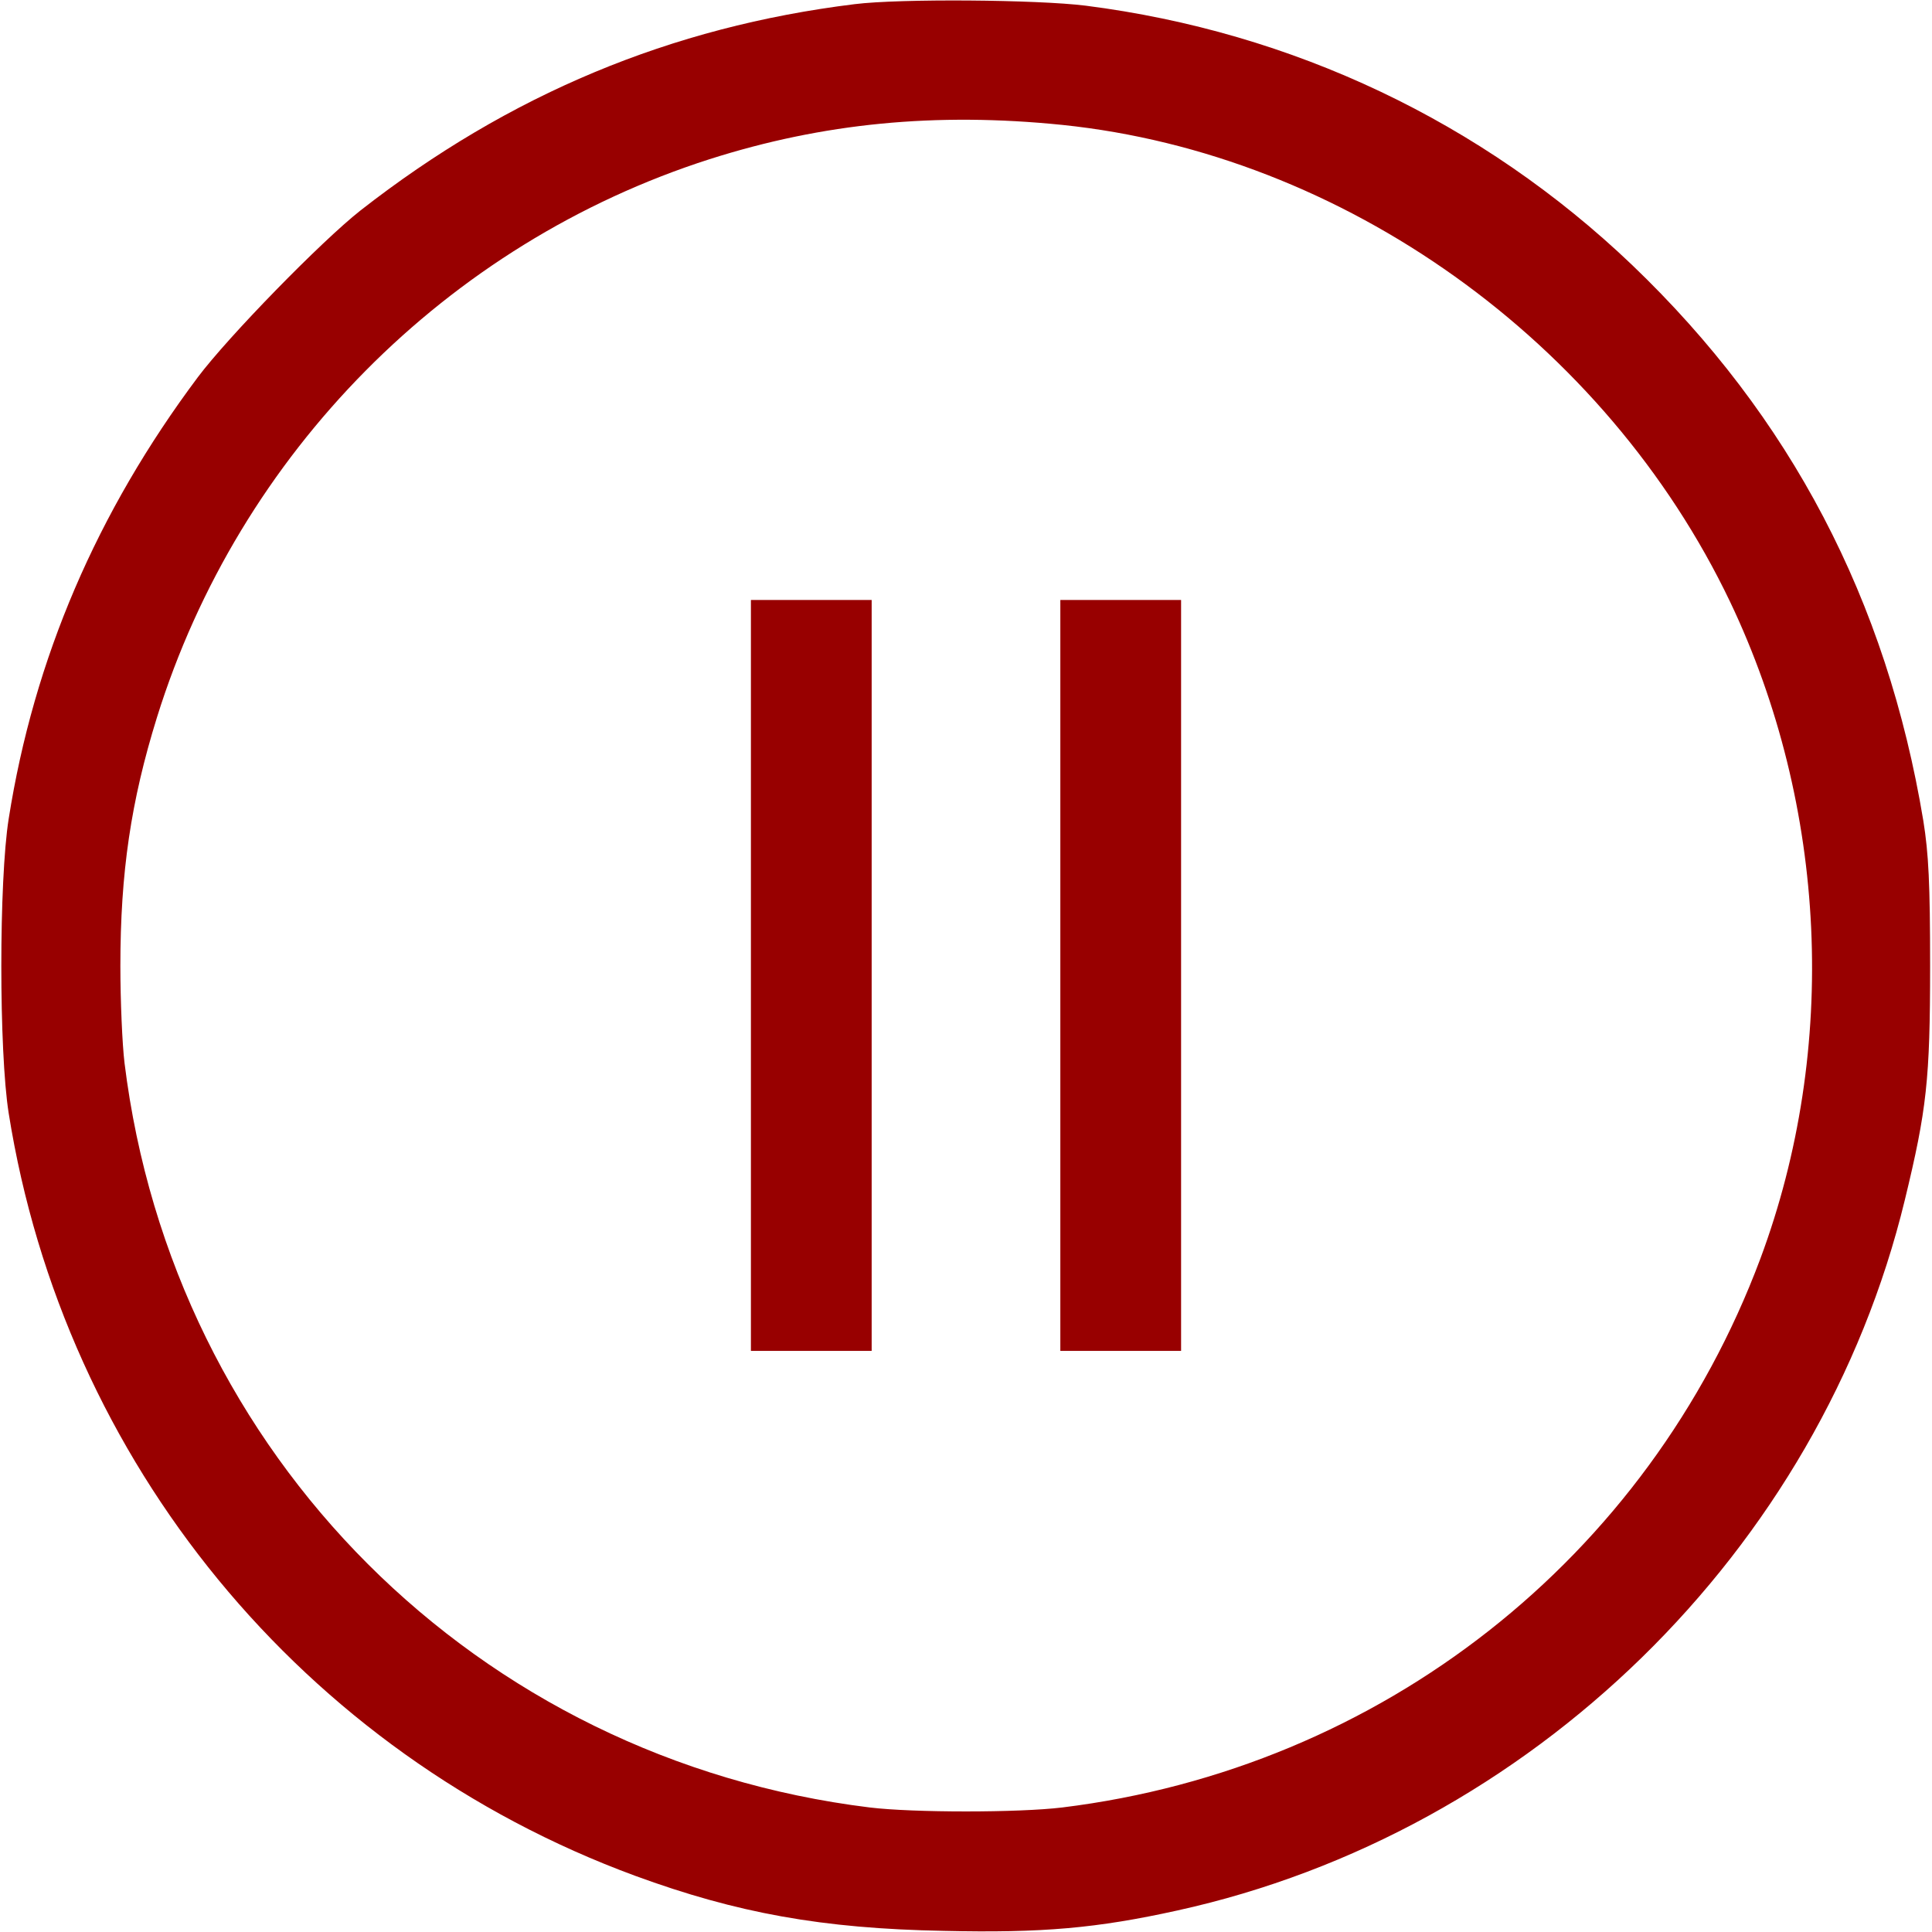<?xml version="1.0" standalone="no"?>
<!DOCTYPE svg PUBLIC "-//W3C//DTD SVG 20010904//EN"
 "http://www.w3.org/TR/2001/REC-SVG-20010904/DTD/svg10.dtd">
<svg version="1.0" xmlns="http://www.w3.org/2000/svg" width="512pt" height="512pt" viewBox="0 0 512 512" preserveAspectRatio="xMidYMid meet">
    <g transform="translate(0,512) scale(0.1,-0.1)" fill="#980000" stroke="none">
        <path d="M2265 5109 c-487 -60 -916 -239 -1310 -547 -104 -82 -350 -334 -431 -442 -267 -357 -434 -745 -501 -1170 -26 -164 -26 -616 0 -780 147 -925 780 -1697 1660 -2021 270 -99 496 -140 818 -146 261 -6 406 7 619 54 937 206 1703 954 1928 1883 58 239 67 319 67 620 0 218 -4 298 -18 385 -97 585 -352 1071 -772 1473 -397 379 -899 617 -1448 687 -129 16 -491 19 -612 4z m550 -320 c745 -77 1440 -573 1770 -1264 258 -542 288 -1183 80 -1741 -297 -794 -1005 -1350 -1850 -1454 -116 -14 -394 -14 -510 0 -1041 128 -1847 934 -1975 1973 -6 49 -11 165 -11 257 0 248 28 437 97 659 218 700 768 1256 1464 1479 301 96 600 125 935 91z"/>
        <path d="M1990 2535 l0 -995 160 0 160 0 0 995 0 995 -160 0 -160 0 0 -995z"/>
        <path d="M2810 2535 l0 -995 160 0 160 0 0 995 0 995 -160 0 -160 0 0 -995z"/>
    </g>
</svg>
